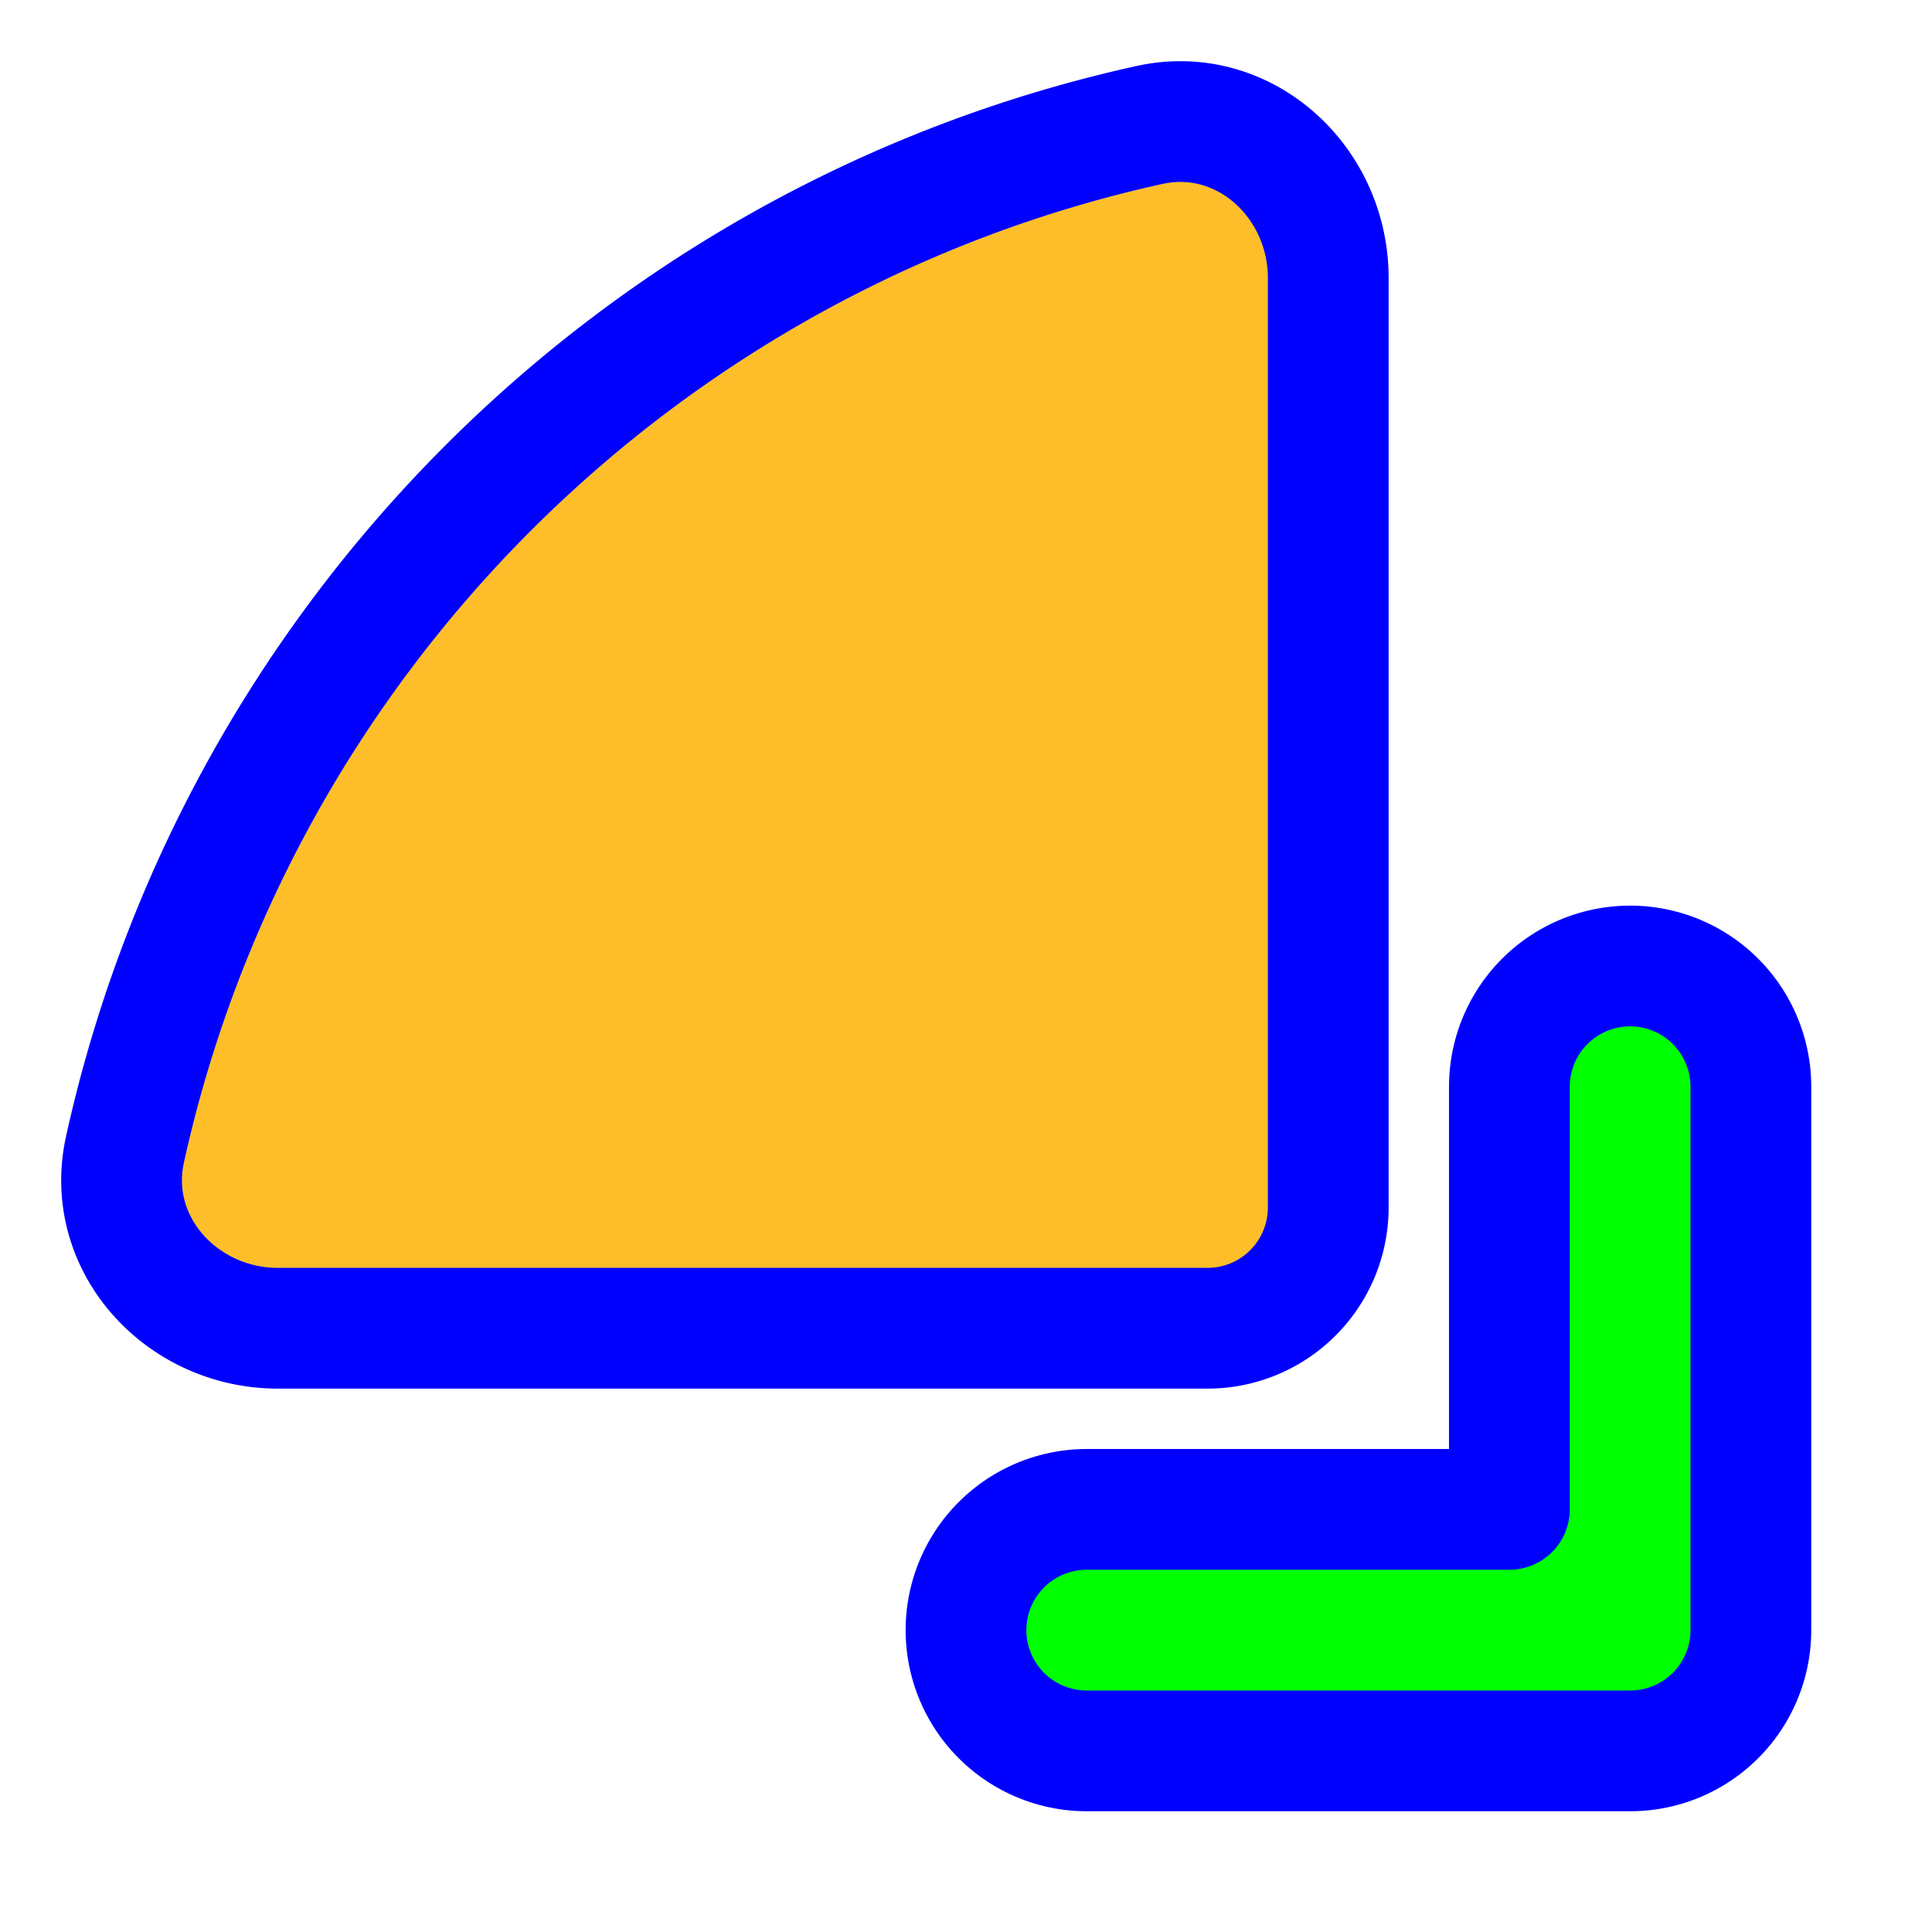 <svg width="256" height="256" viewBox="0 0 256 256" fill="none" xmlns="http://www.w3.org/2000/svg">
  <path id="align-anchor" class="bias-bottom-right-fill" d="m 224,224 v -32 l -32,32 z" fill="cyan" opacity=".8" display="none"/>
  <circle id="cursor-hotspot" class="bias-bottom-right-fill" cx="224" cy="224" r="3" fill="magenta" opacity=".6" display="none"/>
  <g>
    <path class="align-anchor bias-top-left-half" d="m 168,168 v -32 l -32,32 z" fill="orange" opacity=".8" display="none"/>
    <path d="M 16,0 A 16,16 0 0 0 0,16 V 139.162 C 0,151.954 11.193,162.197 23.692,159.44 91.295,144.533 144.533,91.295 159.44,23.692 162.197,11.193 151.954,0 139.162,0 z" transform="matrix(-1,0,0,-1,176,176)" fill="#FDBE2A" stroke="#0000FF" stroke-width="16"/>
  </g>
  <g transform="matrix(-1,0,0,-1,216,216)" fill="none" stroke-linecap="round" stroke-linejoin="round">
    <path id="corner-stroke" d="M 0,72 V 0 h 72" stroke="#0000ff" stroke-width="48"/>
    <path id="corner-fill" d="M 0,72 V 0 h 72 M 0,16 A 16,16 0 0 1 16,0" stroke="#00ff00" stroke-width="16" class="fill-stroke"/>
  </g>
</svg>
